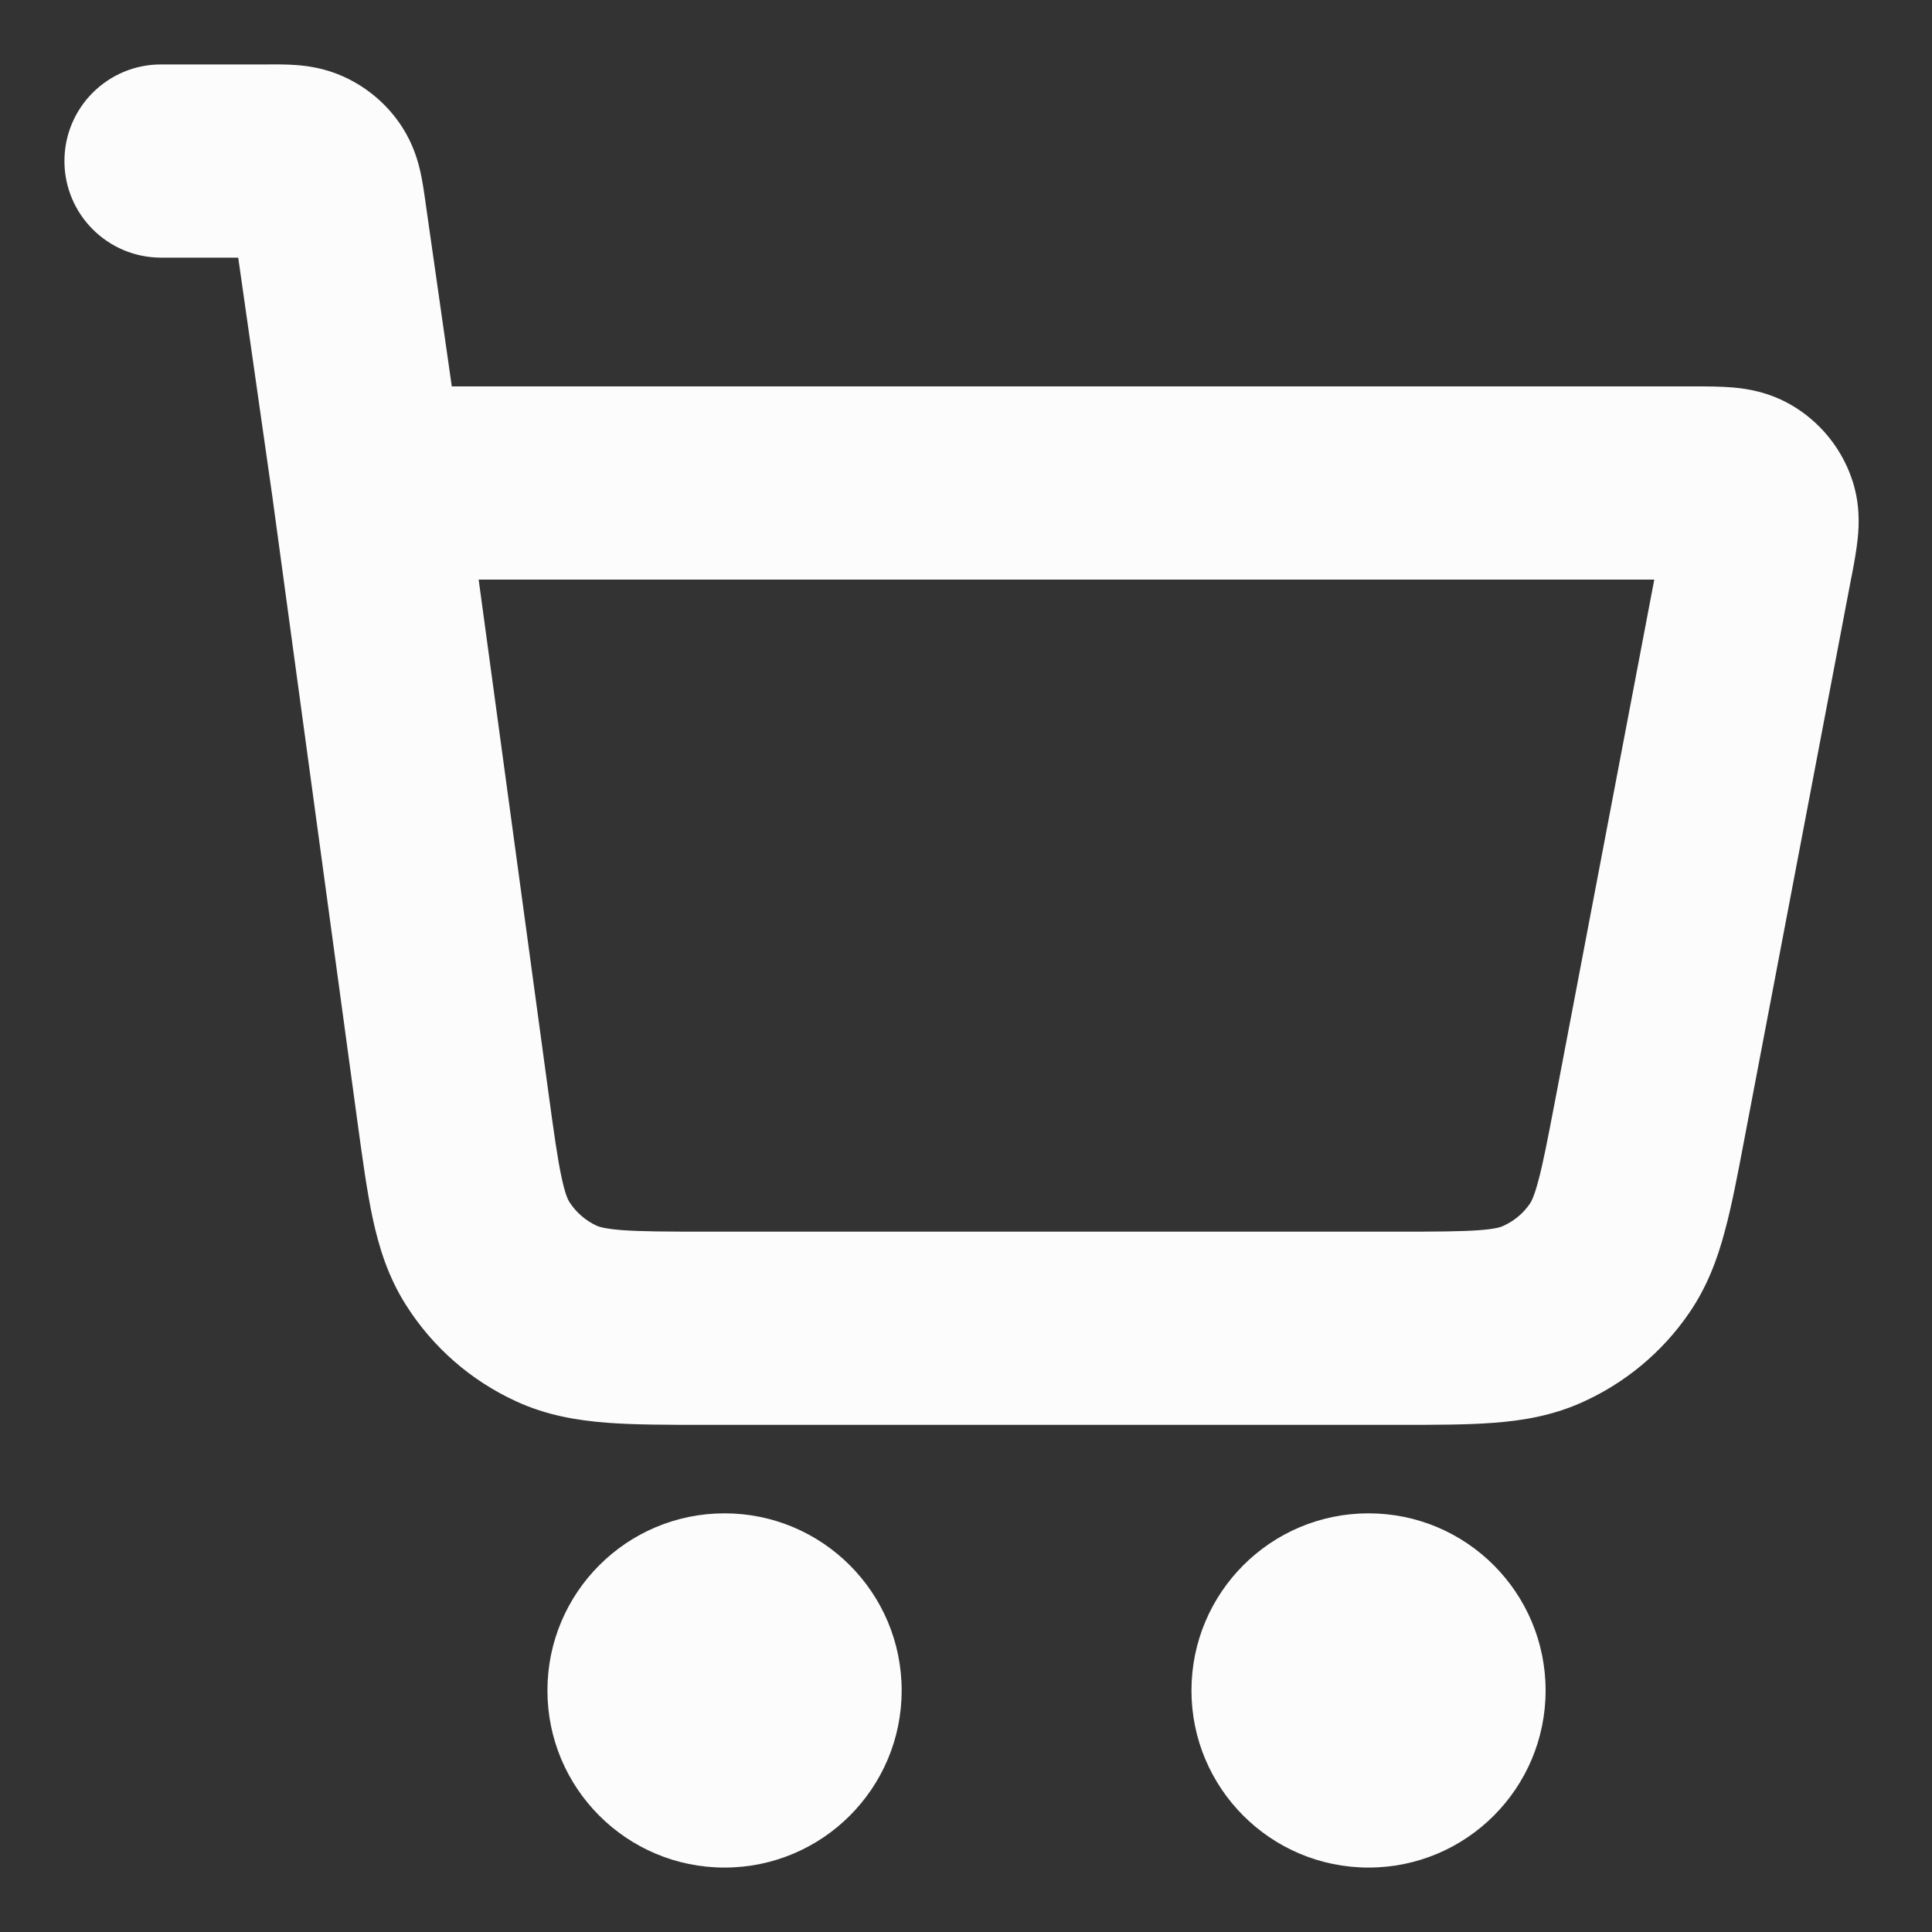 <svg width="20" height="20" viewBox="0 0 20 20" fill="none" xmlns="http://www.w3.org/2000/svg">
<rect x="0" y="0" width="20" height="20" fill="#333333" stroke="none"/>
<g id="shopping-cart" clip-path="url(#clip0_1176_40296)">
<path id="Vector" fill-rule="evenodd" clip-rule="evenodd" d="M2.466 2.667H1.667C1.115 2.667 0.667 2.219 0.667 1.667C0.667 1.114 1.115 0.667 1.667 0.667H2.755C2.761 0.667 2.768 0.667 2.774 0.667C2.859 0.666 2.972 0.666 3.073 0.674C3.194 0.683 3.37 0.708 3.561 0.795C3.808 0.908 4.018 1.089 4.165 1.318C4.278 1.495 4.327 1.666 4.353 1.784C4.375 1.883 4.391 1.995 4.403 2.079C4.404 2.085 4.405 2.092 4.405 2.097L4.677 4H17.528C17.536 4 17.544 4 17.552 4C17.668 4 17.812 4 17.938 4.011C18.082 4.023 18.31 4.057 18.544 4.193C18.834 4.362 19.054 4.628 19.166 4.945C19.256 5.199 19.246 5.43 19.231 5.574C19.218 5.7 19.192 5.841 19.17 5.955C19.168 5.963 19.167 5.971 19.165 5.978L18.056 11.801C17.988 12.16 17.927 12.481 17.855 12.746C17.779 13.032 17.673 13.321 17.484 13.595C17.204 14.003 16.815 14.324 16.362 14.524C16.057 14.658 15.754 14.707 15.459 14.729C15.184 14.75 14.858 14.75 14.493 14.75H7.295C6.911 14.75 6.569 14.75 6.282 14.728C5.975 14.704 5.658 14.652 5.342 14.506C4.875 14.292 4.48 13.947 4.205 13.513C4.018 13.22 3.923 12.913 3.858 12.611C3.798 12.33 3.752 11.991 3.7 11.611L2.819 5.138L2.466 2.667ZM4.955 6L5.677 11.308C5.735 11.732 5.771 11.994 5.814 12.191C5.853 12.375 5.884 12.426 5.893 12.441C5.962 12.549 6.061 12.635 6.177 12.689C6.193 12.696 6.248 12.719 6.436 12.734C6.636 12.749 6.901 12.75 7.329 12.75H14.46C14.868 12.75 15.119 12.749 15.31 12.735C15.488 12.722 15.541 12.7 15.556 12.693C15.67 12.643 15.767 12.563 15.837 12.461C15.847 12.447 15.878 12.399 15.924 12.226C15.974 12.042 16.021 11.795 16.098 11.395L17.125 6H4.955ZM5.667 17.5C5.667 16.487 6.488 15.666 7.5 15.666C8.513 15.666 9.334 16.487 9.334 17.5C9.334 18.512 8.513 19.333 7.5 19.333C6.488 19.333 5.667 18.512 5.667 17.5ZM12.334 17.5C12.334 16.487 13.155 15.666 14.167 15.666C15.18 15.666 16 16.487 16 17.5C16 18.512 15.18 19.333 14.167 19.333C13.155 19.333 12.334 18.512 12.334 17.5Z" fill="#FCFCFD"/>
</g>
<defs>
<clipPath id="clip0_1176_40296">
<rect width="20" height="20" fill="white"/>
</clipPath>
</defs>
</svg>
